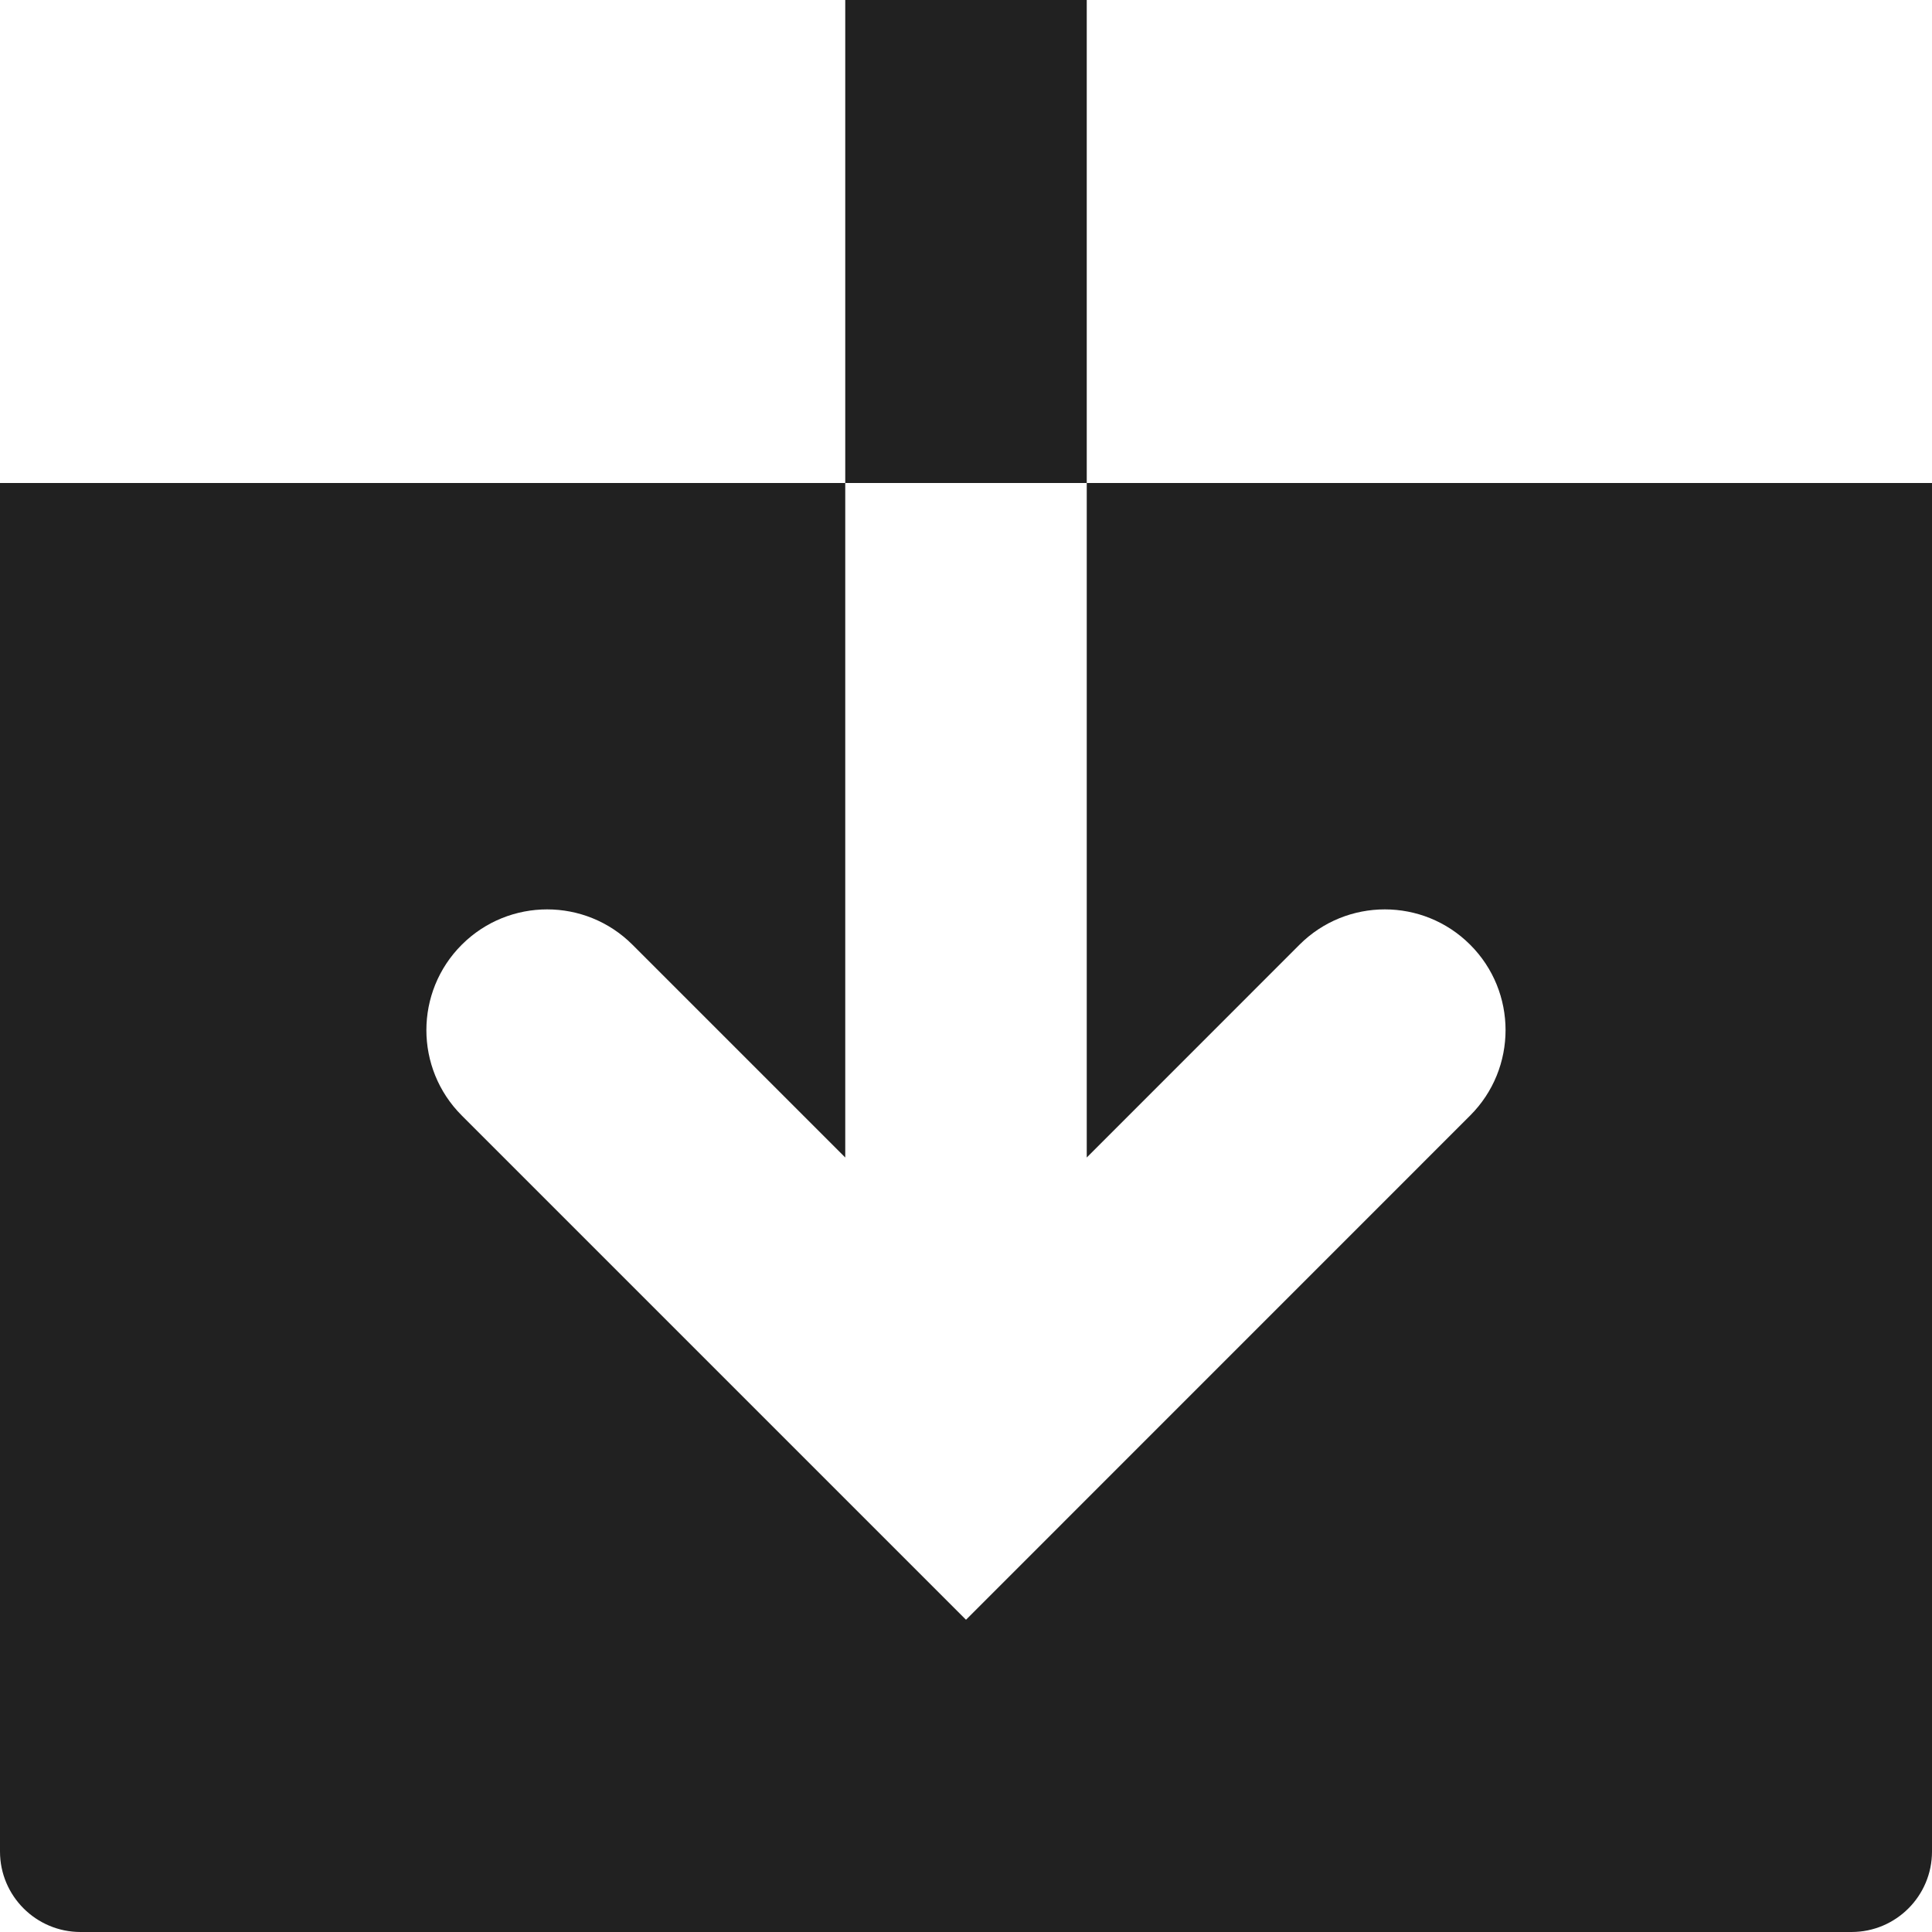 <?xml version="1.0" encoding="UTF-8"?>
<svg width="32px" height="32px" viewBox="0 0 32 32" version="1.1" xmlns="http://www.w3.org/2000/svg" xmlns:xlink="http://www.w3.org/1999/xlink">
    <!-- Generator: Sketch 50.2 (55047) - http://www.bohemiancoding.com/sketch -->
    <title>Download</title>
    <desc>Created with Sketch.</desc>
    <defs></defs>
    <g id="Download" stroke="none" stroke-width="1" fill="none" fill-rule="evenodd">
        <path d="M18,8 L32,8 L32,30.667 C32,31.403 31.403,32 30.667,32 L1.334,32 C0.598,32 0,31.403 0,30.667 L0,8 L14,8 L14,19.172 L10.476,15.648 C9.695,14.867 8.43,14.867 7.648,15.648 C6.867,16.429 6.867,17.695 7.648,18.476 L14.587,25.415 L16,26.828 L17.416,25.412 L24.351,18.476 C25.132,17.695 25.132,16.428 24.351,15.648 C23.57,14.867 22.304,14.867 21.523,15.648 L18,19.172 L18,8 Z M18,8 L14,8 L14,0 L18,0 L18,8 Z" id="Combined-Shape" fill="#212121"></path>
    </g>
</svg>